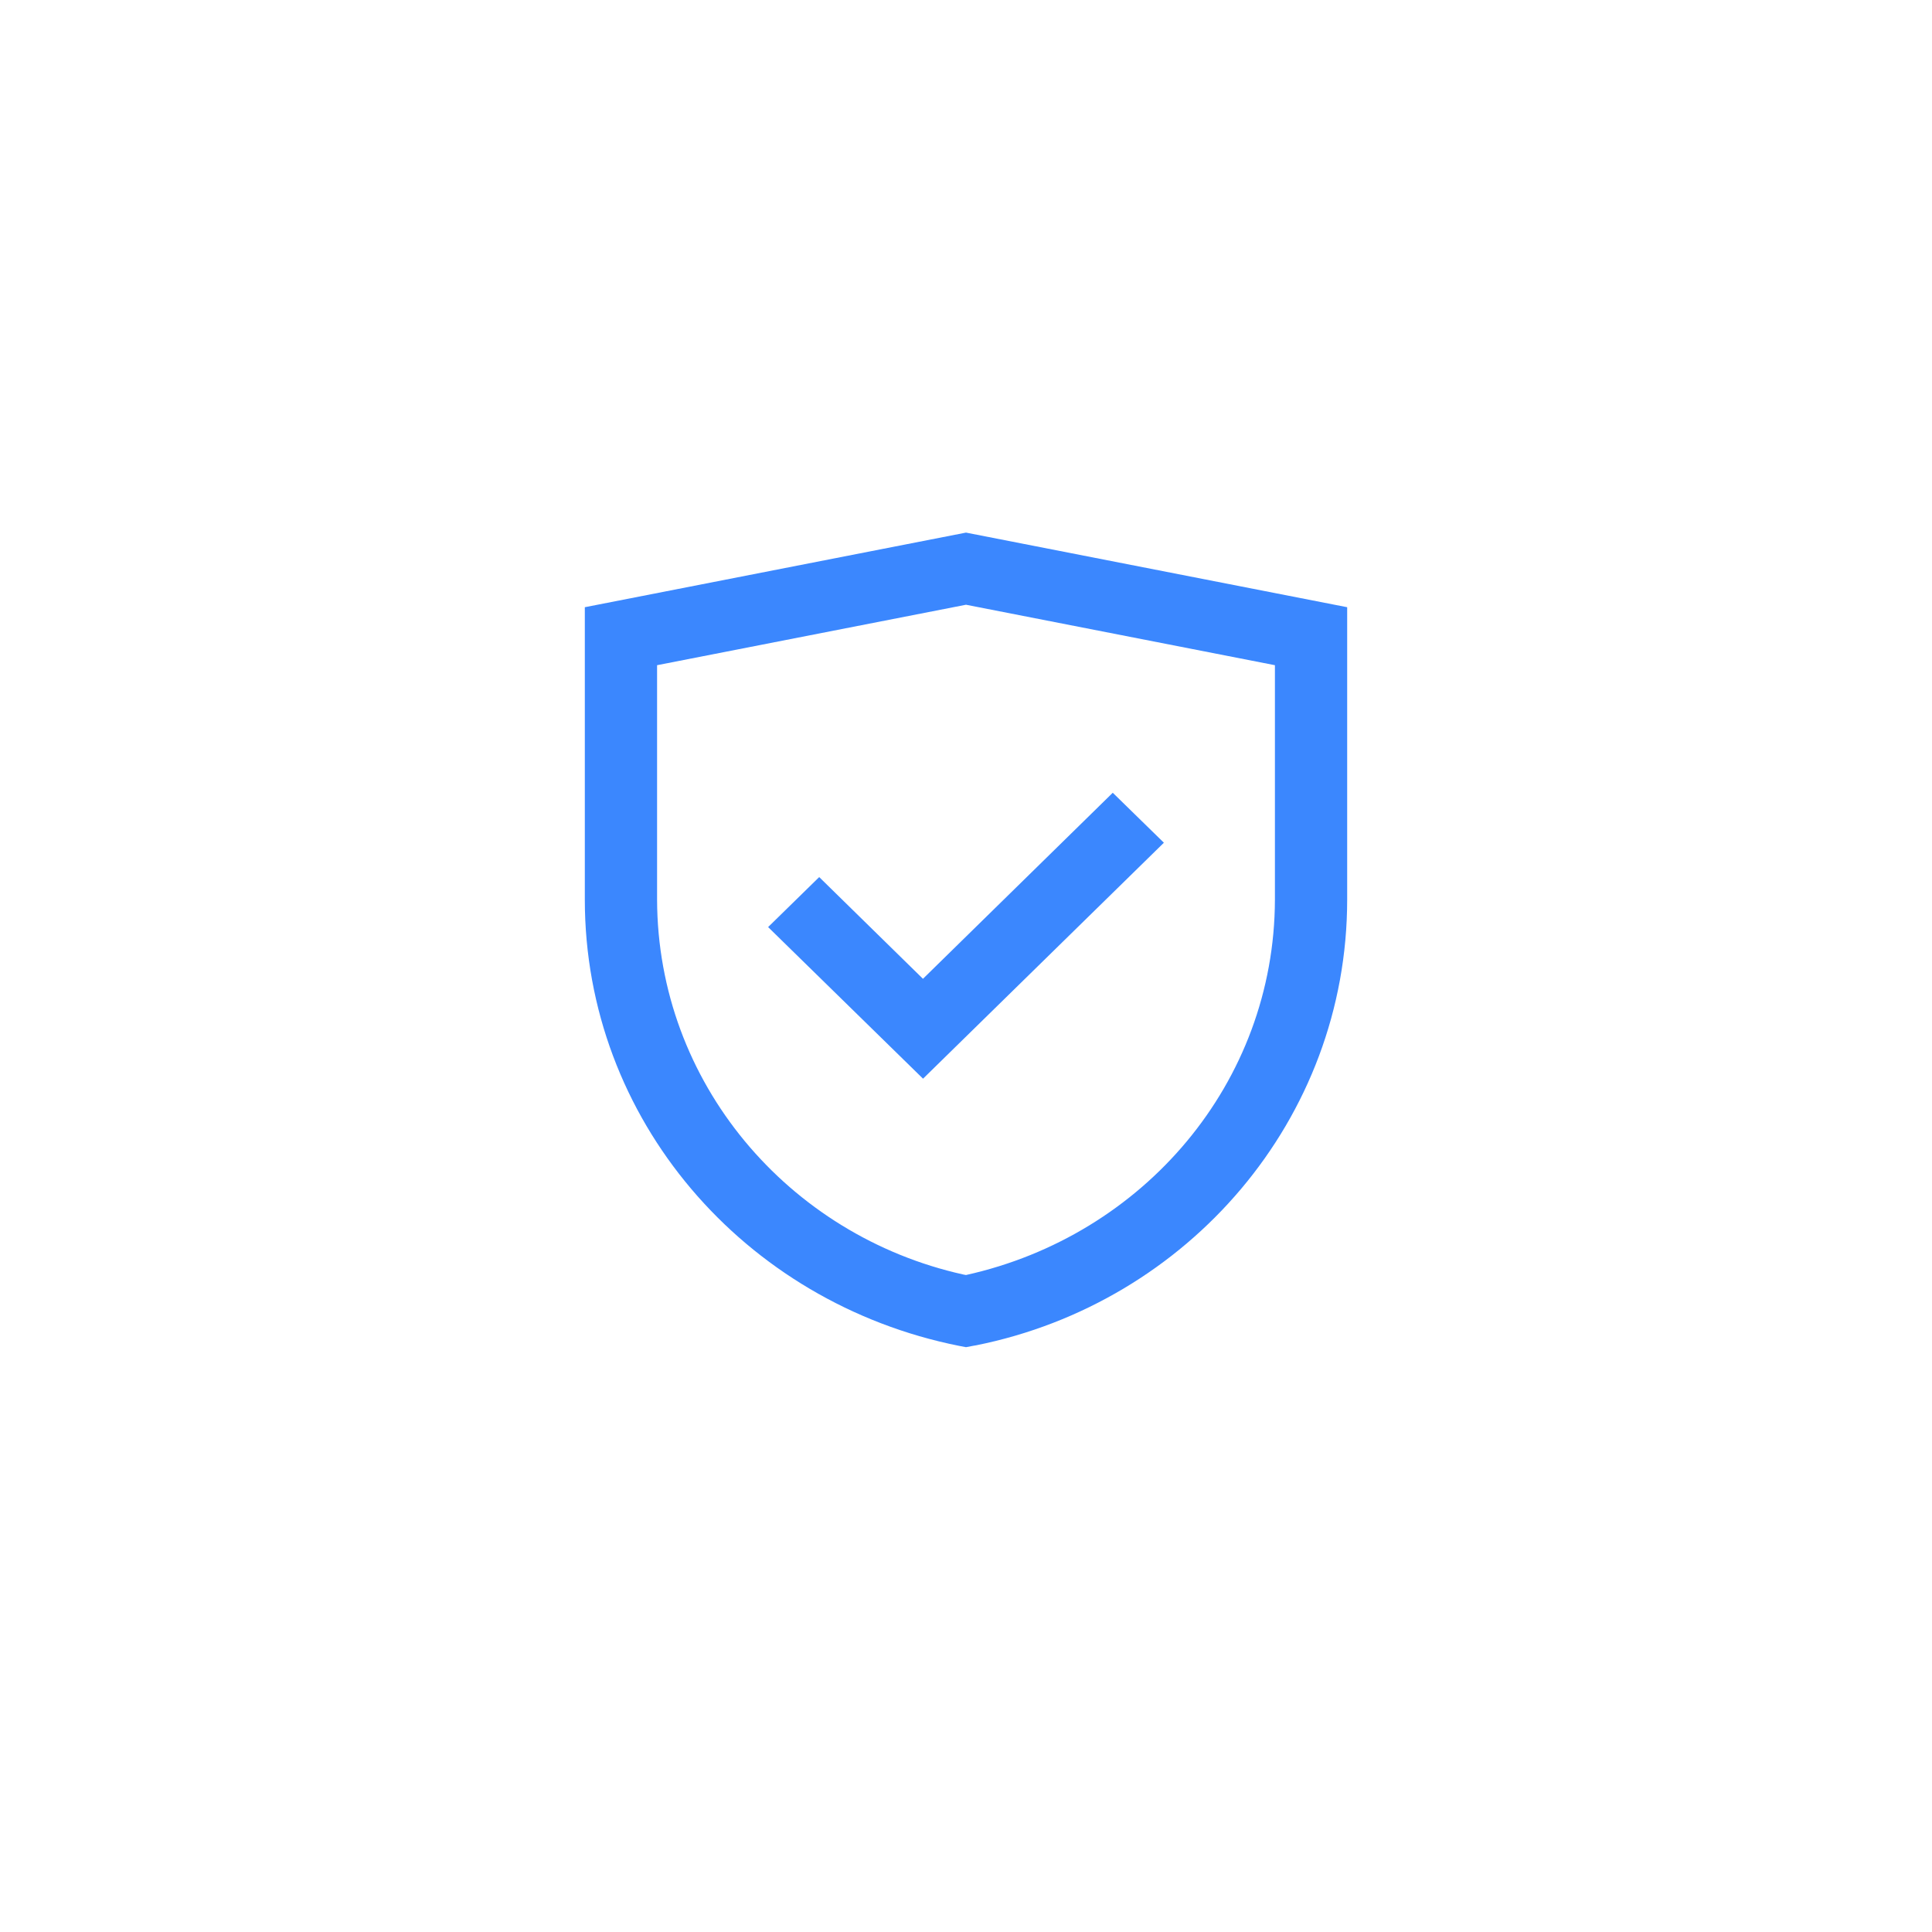 <svg width="185" height="185" viewBox="0 0 185 185" fill="none" xmlns="http://www.w3.org/2000/svg">
<g filter="url(#filter0_d_446_112)">
<circle cx="92.5" cy="88.5" r="75.5" fill="white"/>
</g>
<path d="M92.5 129L91.808 128.868C71.248 124.745 56.002 107.186 56 86.142V58.144L92.5 51L129 58.144V86.142C128.998 107.186 113.752 124.745 93.479 128.82L93.192 128.868L92.5 129ZM62.919 63.696V86.142C62.963 103.668 75.484 118.319 92.247 122.043L92.5 122.09C109.516 118.319 122.037 103.668 122.081 86.147V63.696L92.5 57.907L62.919 63.696ZM88.386 103.29L73.551 88.773L78.443 83.986L88.379 93.726L106.553 75.911L111.449 80.695L88.386 103.29Z" fill="#3B87FE"/>
<defs>
<filter id="filter0_d_446_112" x="0.1" y="0.1" width="184.8" height="184.8" filterUnits="userSpaceOnUse" color-interpolation-filters="sRGB">
<feFlood flood-opacity="0" result="BackgroundImageFix"/>
<feColorMatrix in="SourceAlpha" type="matrix" values="0 0 0 0 0 0 0 0 0 0 0 0 0 0 0 0 0 0 127 0" result="hardAlpha"/>
<feMorphology radius="2" operator="dilate" in="SourceAlpha" result="effect1_dropShadow_446_112"/>
<feOffset dy="4"/>
<feGaussianBlur stdDeviation="7.45"/>
<feComposite in2="hardAlpha" operator="out"/>
<feColorMatrix type="matrix" values="0 0 0 0 0 0 0 0 0 0 0 0 0 0 0 0 0 0 0.19 0"/>
<feBlend mode="normal" in2="BackgroundImageFix" result="effect1_dropShadow_446_112"/>
<feBlend mode="normal" in="SourceGraphic" in2="effect1_dropShadow_446_112" result="shape"/>
</filter>
</defs>
</svg>
